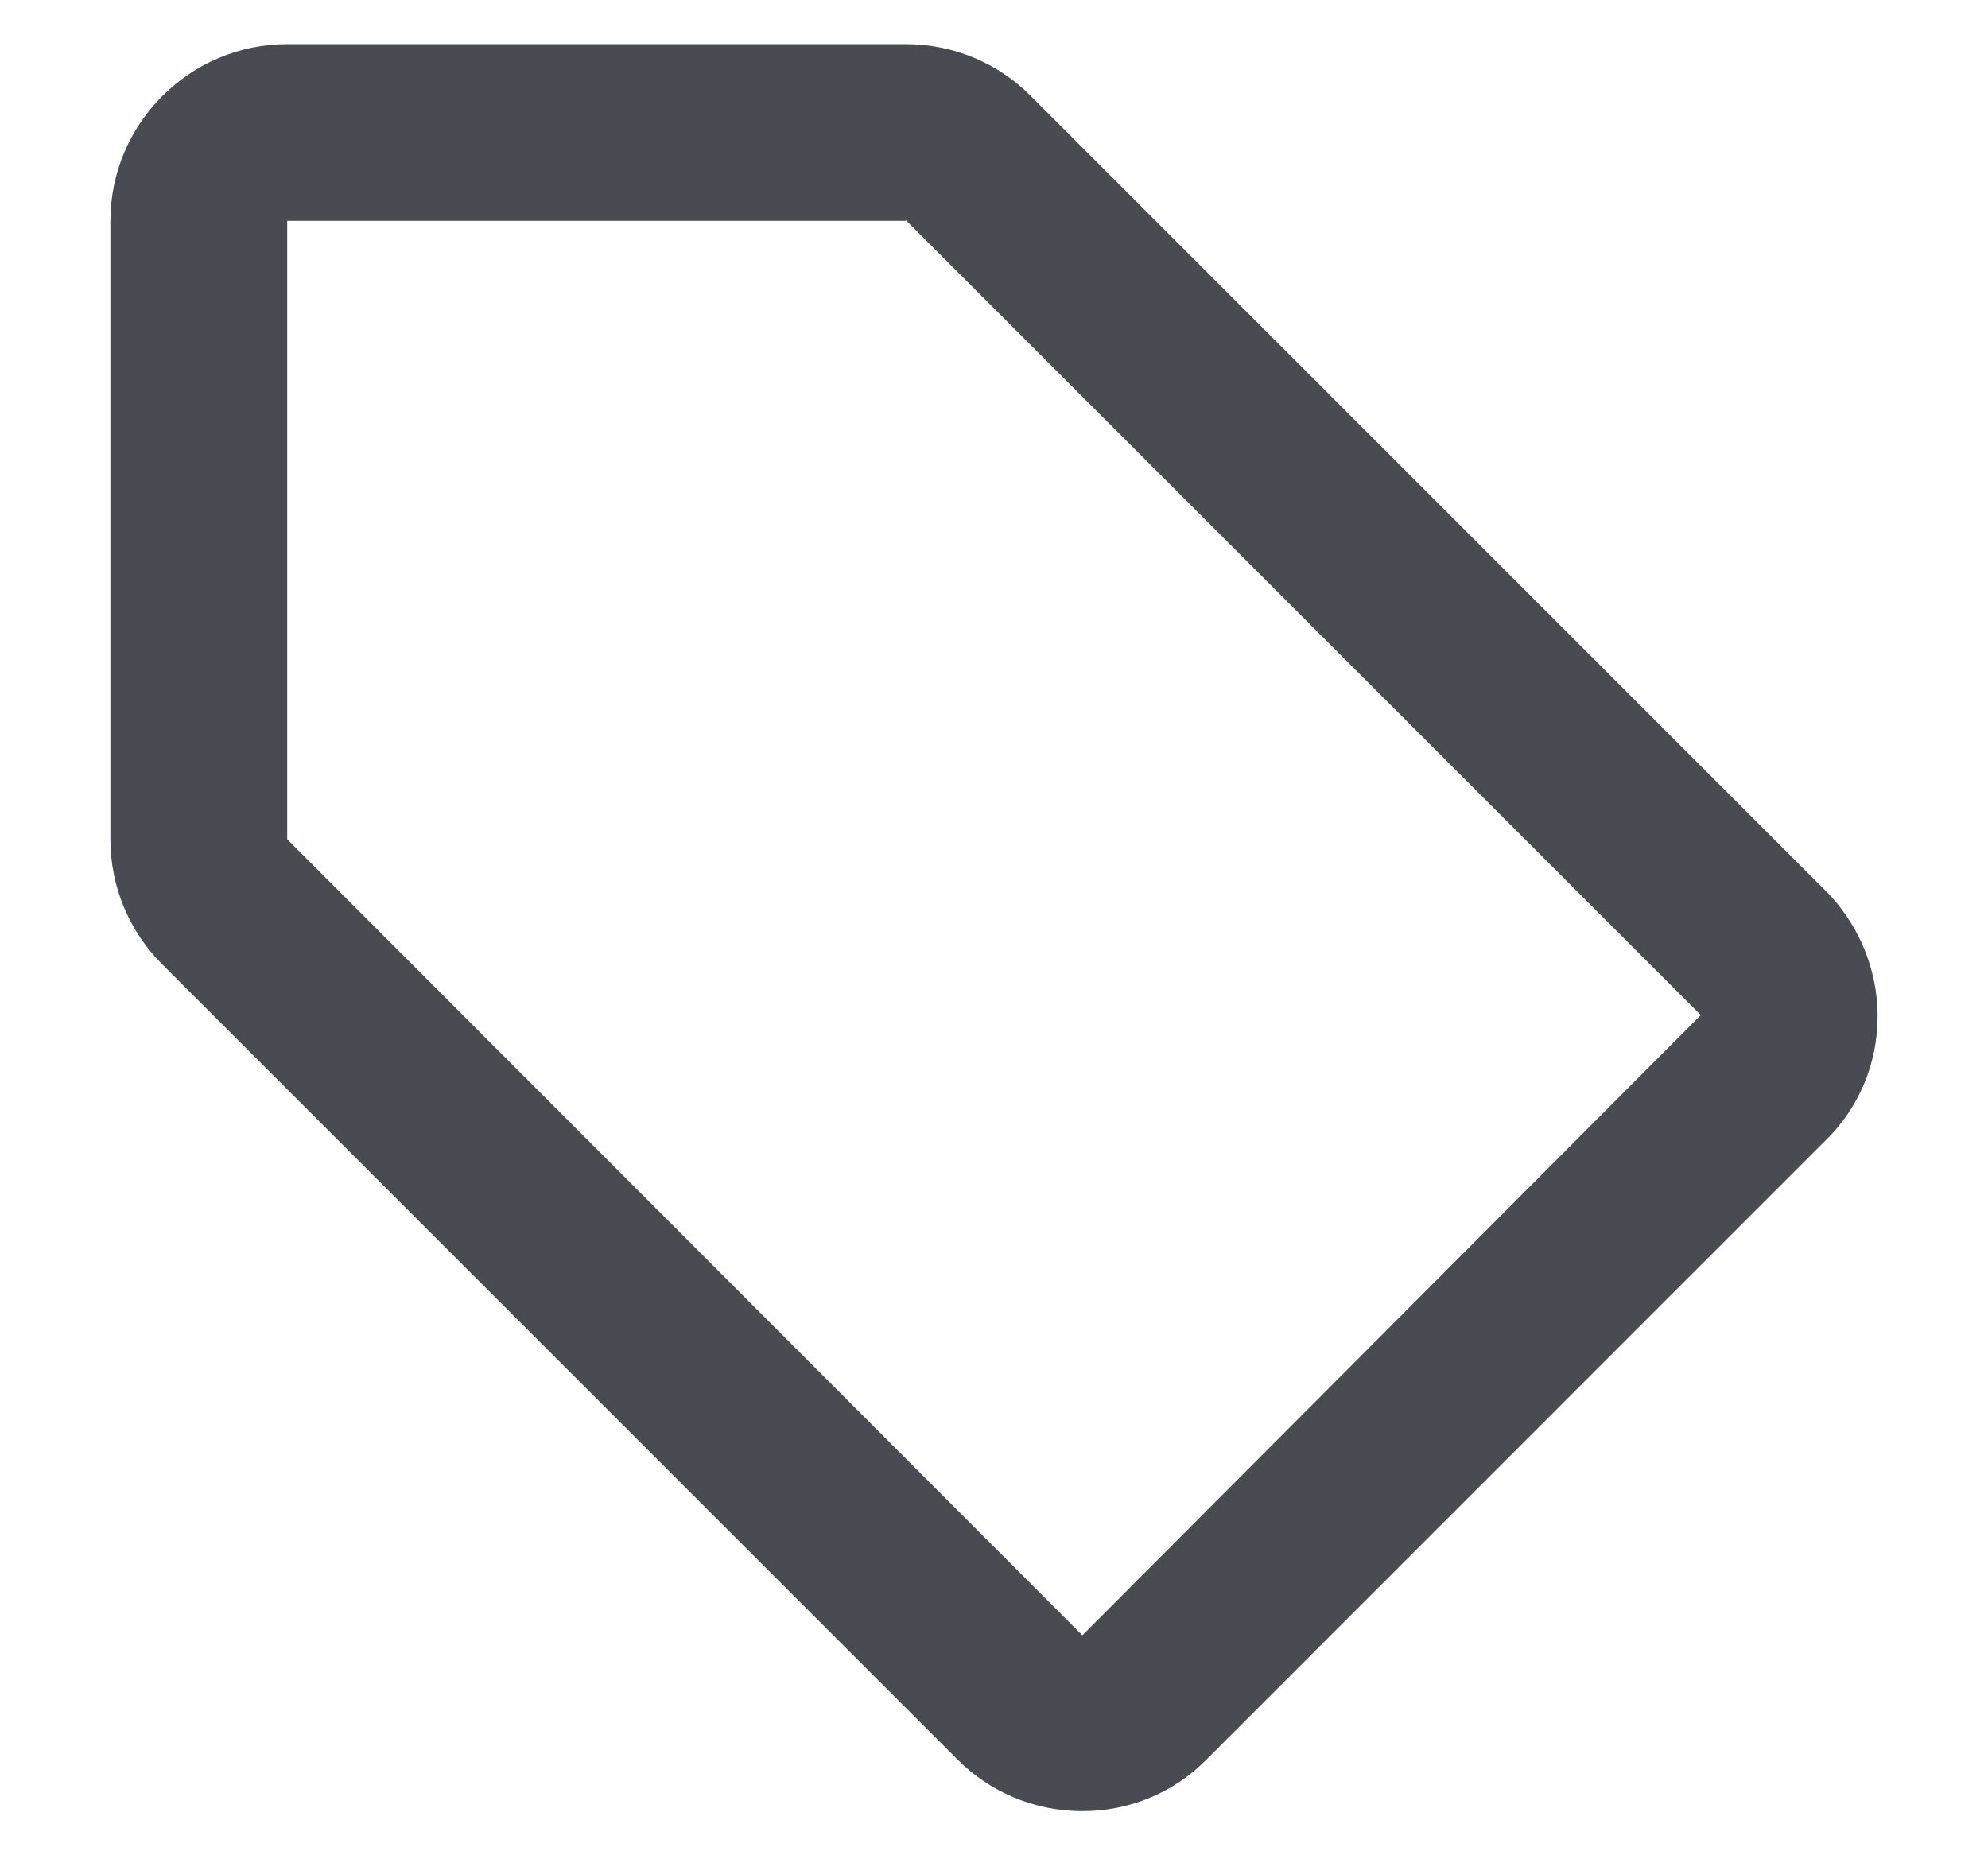 <svg width="15" height="14" viewBox="0 0 15 14" fill="none" xmlns="http://www.w3.org/2000/svg">
<path d="M13.773 6.72L7.773 0.72C7.533 0.48 7.2 0.333 6.833 0.333H2.167C1.433 0.333 0.833 0.933 0.833 1.667V6.333C0.833 6.7 0.98 7.034 1.227 7.28L7.227 13.28C7.467 13.52 7.8 13.667 8.167 13.667C8.533 13.667 8.867 13.52 9.107 13.274L13.773 8.607C14.02 8.367 14.167 8.034 14.167 7.667C14.167 7.3 14.013 6.96 13.773 6.72ZM8.167 12.34L2.167 6.333V1.667H6.833V1.66L12.833 7.66L8.167 12.34Z" fill="#484C52"/>
</svg>
